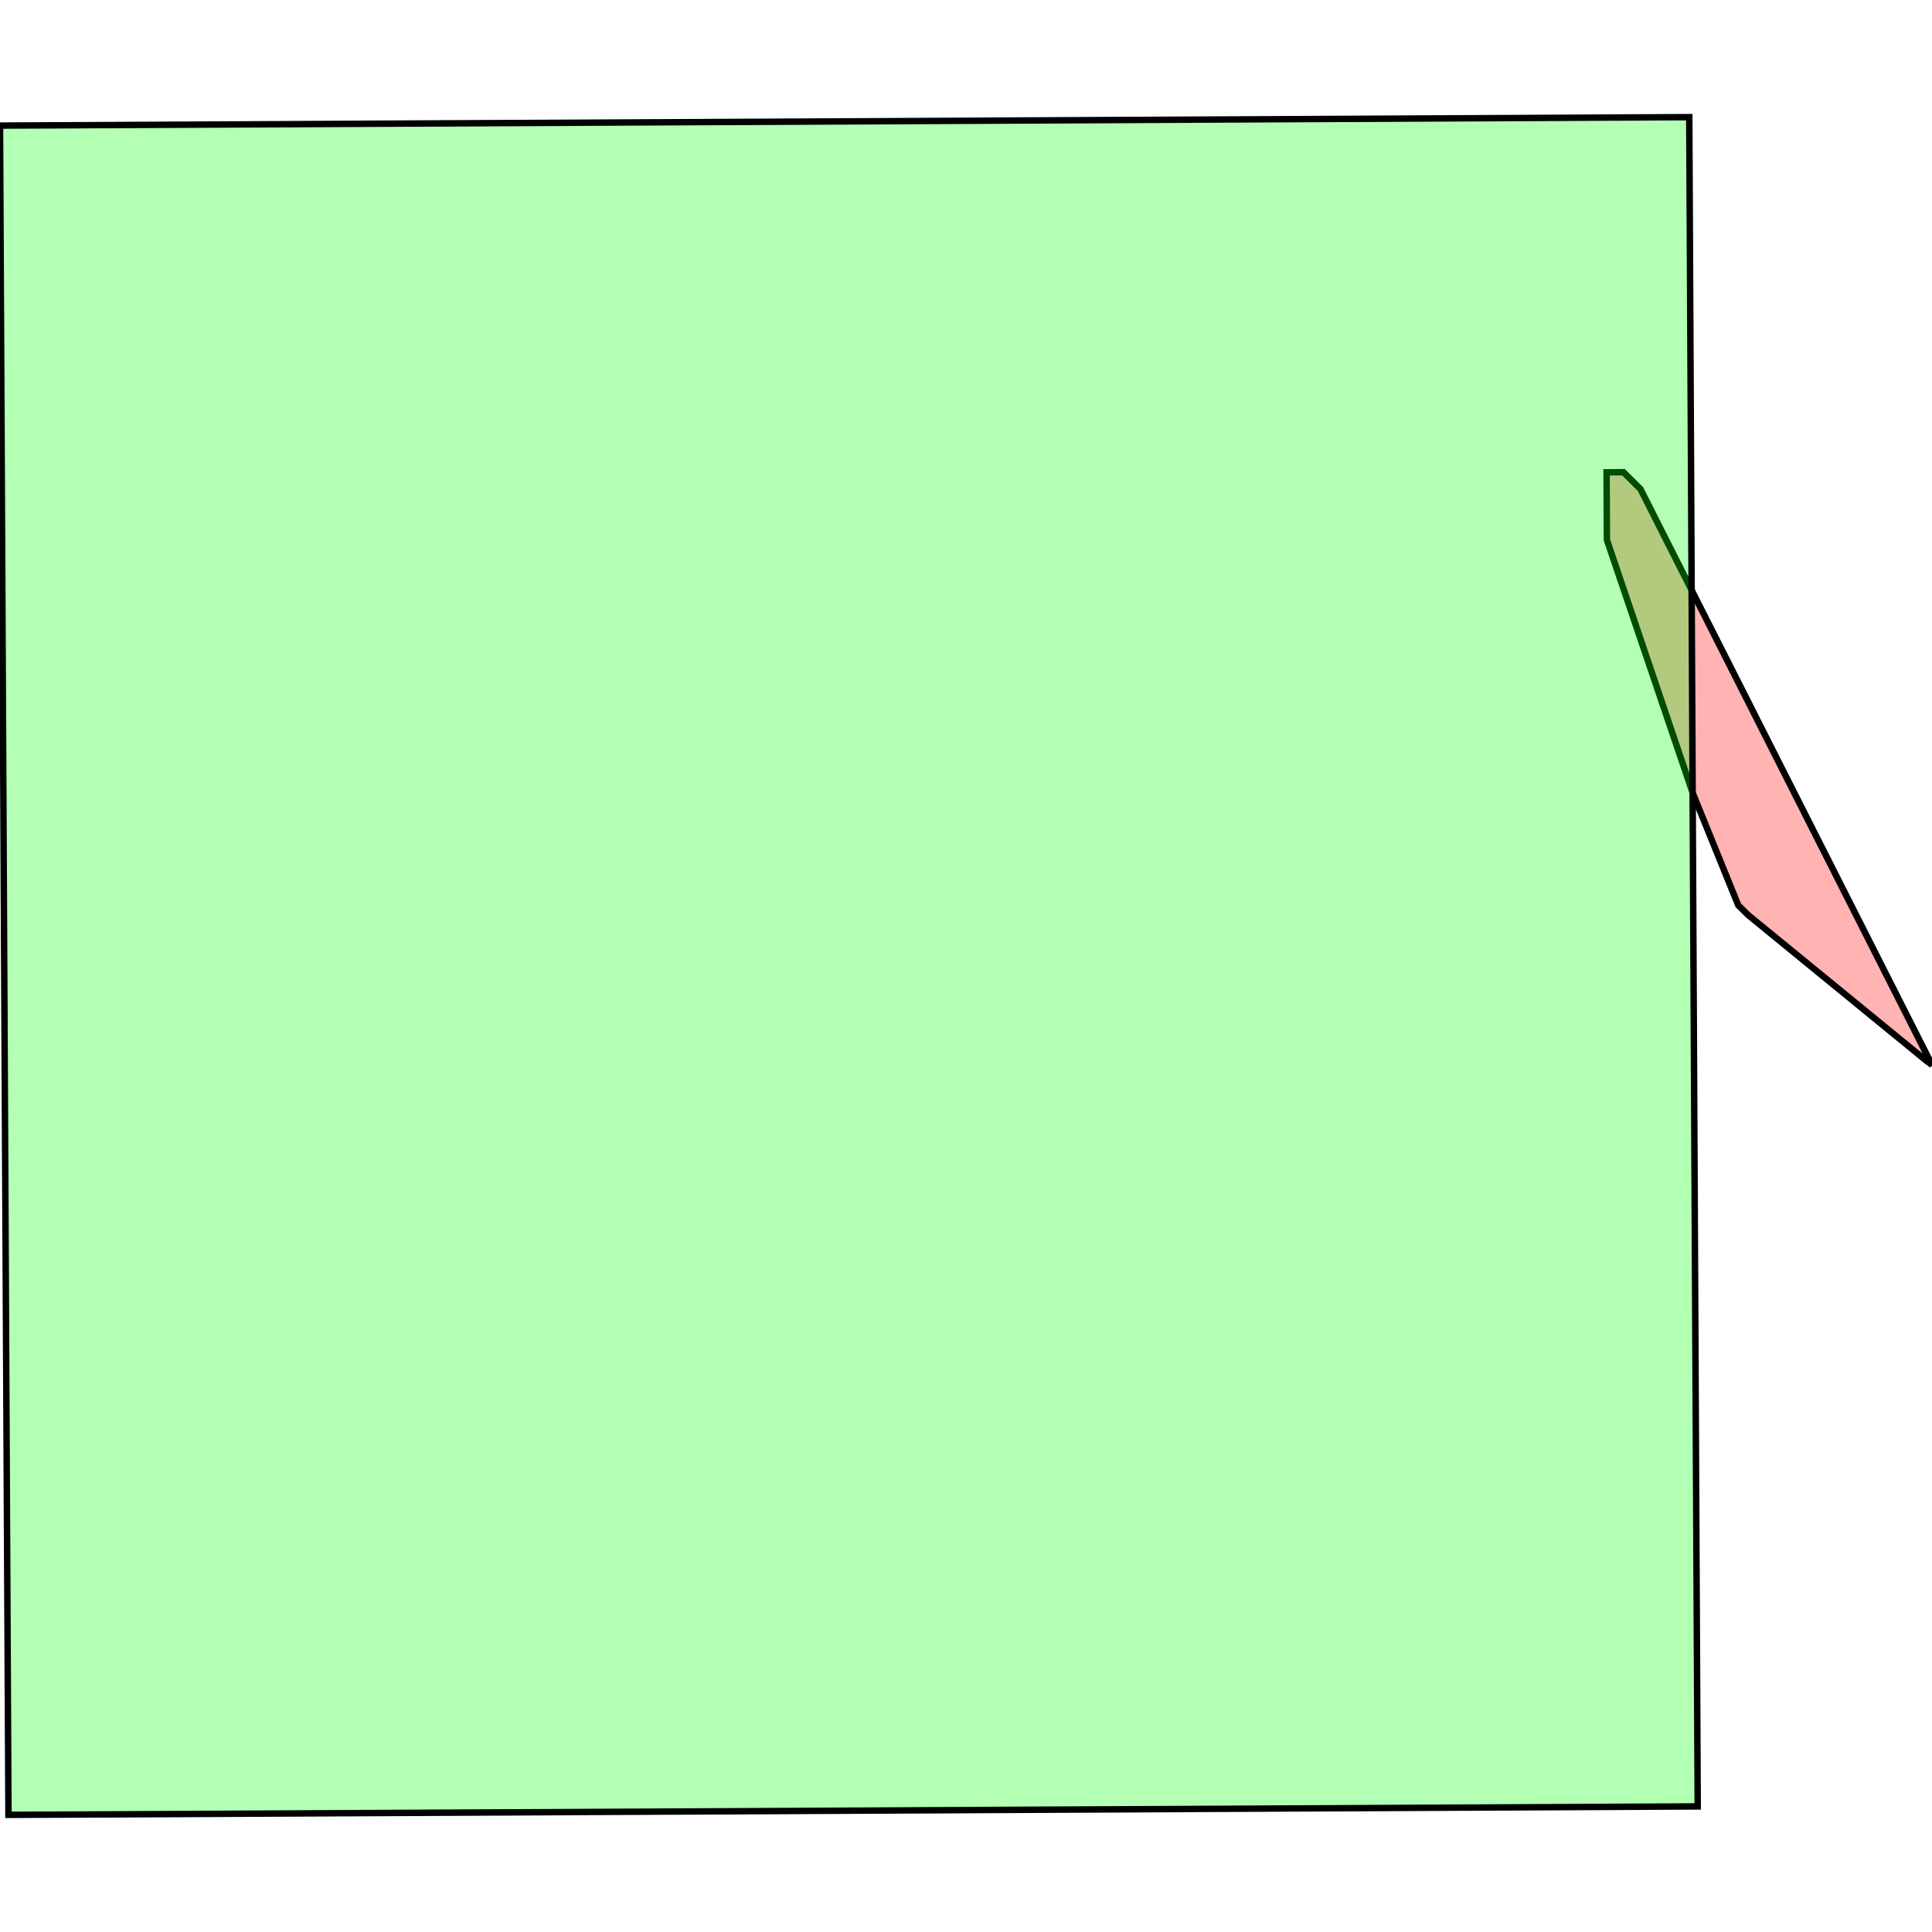 <?xml version="1.0" standalone="no"?>
<!DOCTYPE svg PUBLIC "-//W3C//DTD SVG 1.1//EN"
"http://www.w3.org/Graphics/SVG/1.1/DTD/svg11.dtd">
<svg viewBox="0 0 300 300" version="1.1"
xmlns="http://www.w3.org/2000/svg"
xmlns:xlink="http://www.w3.org/1999/xlink">
<g fill-rule="evenodd"><path d="M 299.172,164.754 L 271.453,142.088 L 269.916,140.566 L 262.833,123.113 L 249.521,83.833 L 249.469,73.34 L 252.092,73.327 L 254.728,75.937 L 300,165.361 L 299.172,164.754 z " style="fill-opacity:0.3;fill:rgb(255,0,0);stroke:rgb(0,0,0);stroke-width:1"/></g>
<g fill-rule="evenodd"><path d="M 1.312,281.81 L -2.84217e-14,19.502 L 262.309,18.19 L 263.62,280.499 L 1.312,281.81 z " style="fill-opacity:0.3;fill:rgb(0,255,0);stroke:rgb(0,0,0);stroke-width:1"/></g>
</svg>
